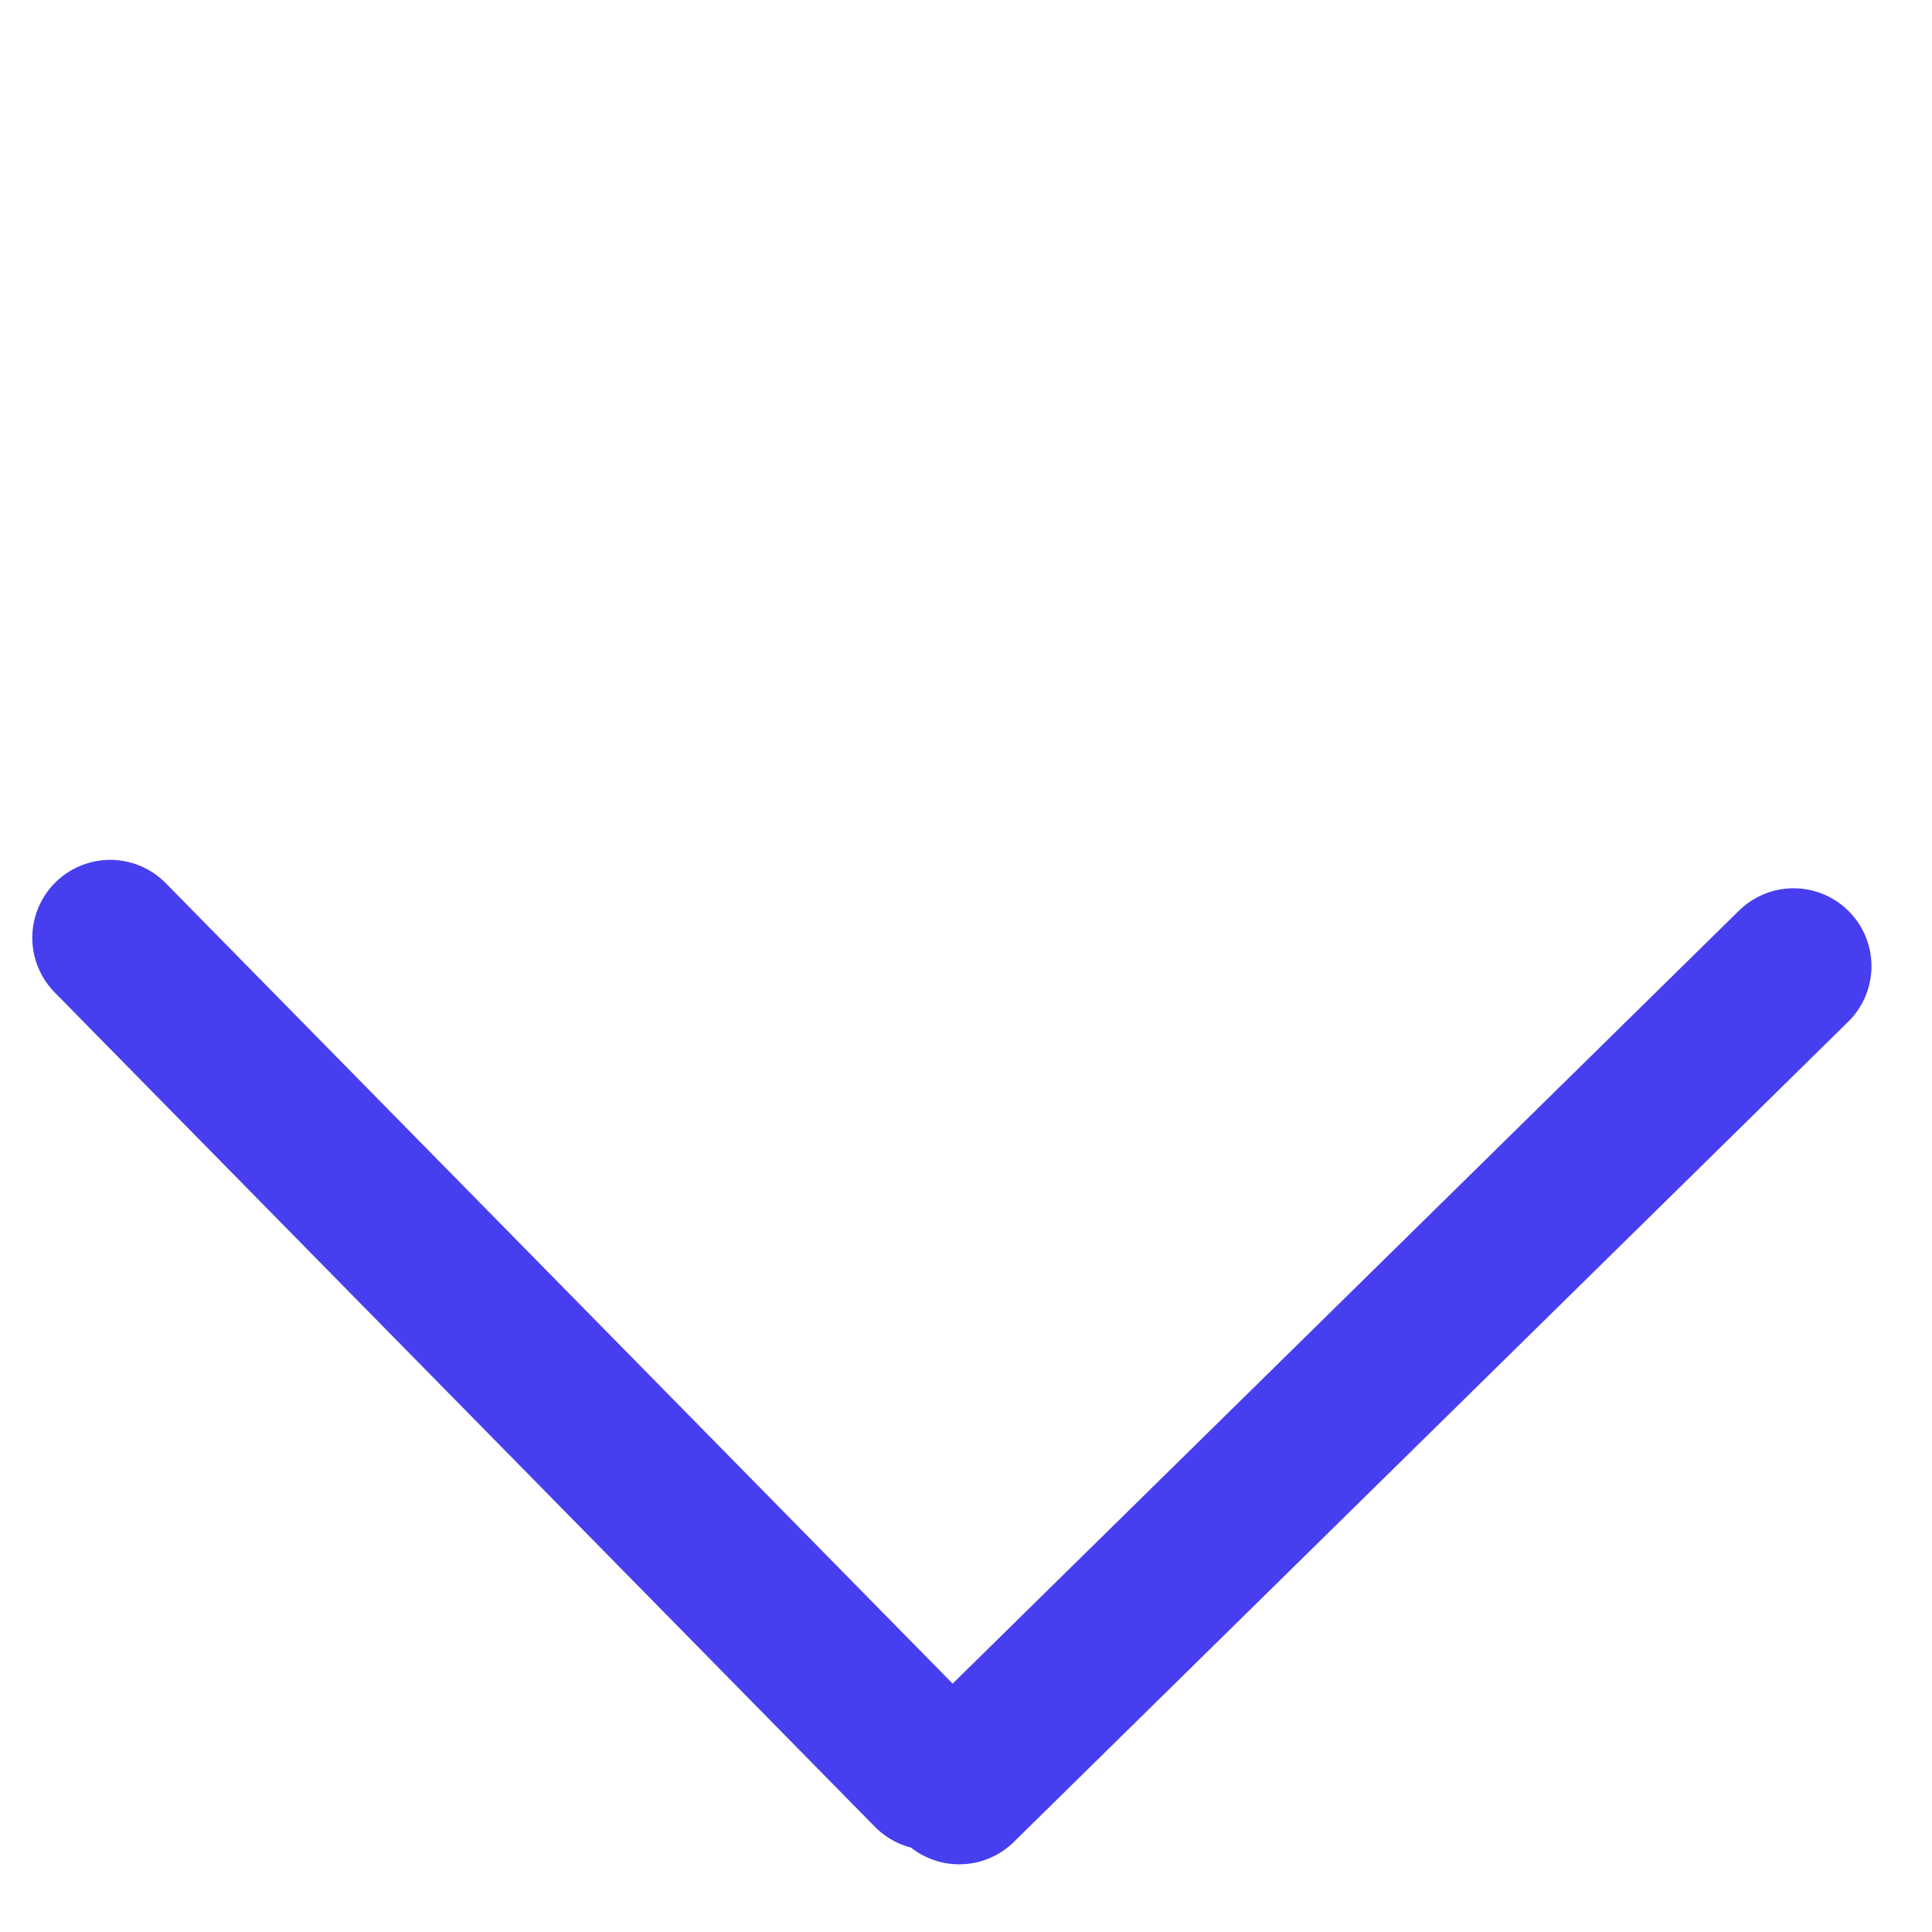<svg width="31" height="31" viewBox="0 0 31 31" fill="none" xmlns="http://www.w3.org/2000/svg">
<g id="Group 3">
<line id="Line 3" x1="1.768" y1="15.047" x2="14.929" y2="28.435" stroke="#473FEF" stroke-width="2.5" stroke-linecap="round"/>
<line id="Line 4" x1="28.779" y1="15.503" x2="15.391" y2="28.664" stroke="#473FEF" stroke-width="2.5" stroke-linecap="round"/>
</g>
</svg>
